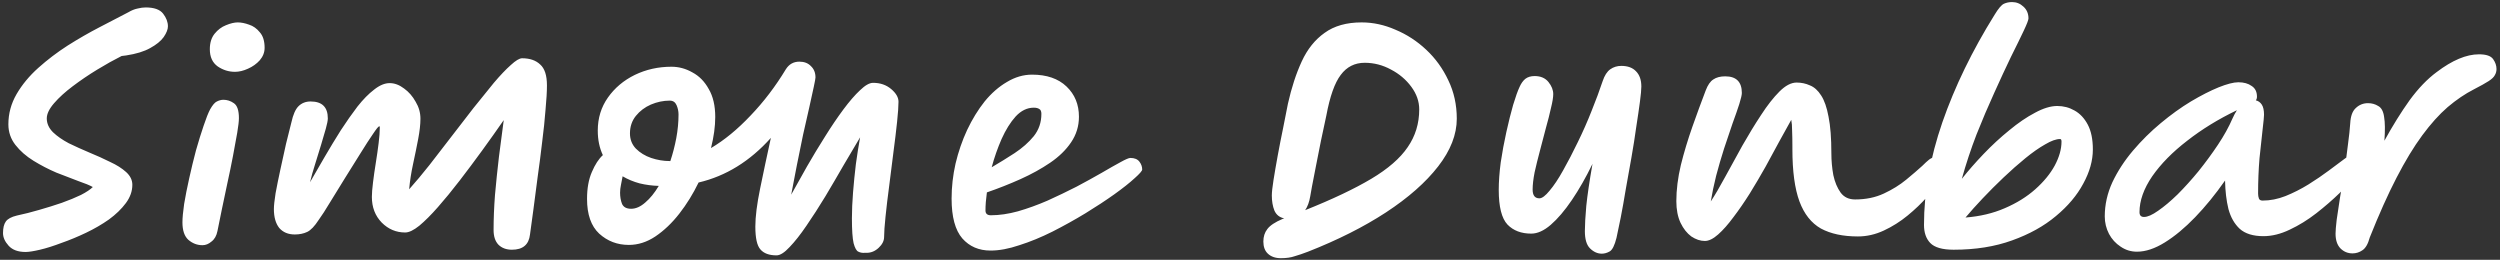 <svg width="664" height="69" viewBox="0 0 664 69" fill="none" xmlns="http://www.w3.org/2000/svg">
<rect x="0" y="0" width="664" height="69" fill="#333333" stroke="none"/>
<path d="M6.8 66.925C4.8 66.925 3.3 66.375 2.3 65.275C1.3 64.175 0.8 63.05 0.8 61.9C0.8 60.55 1.05 59.525 1.55 58.825C2.05 58.125 3.025 57.6 4.475 57.25C6.375 56.85 8.35 56.35 10.4 55.75C12.5 55.15 14.5 54.525 16.4 53.875C18.35 53.175 20.05 52.475 21.5 51.775C22.95 51.025 24 50.325 24.65 49.675C23.85 49.225 22.575 48.7 20.825 48.1C19.075 47.45 17.125 46.7 14.975 45.85C12.875 44.95 10.85 43.9 8.9 42.7C6.95 41.5 5.35 40.1 4.1 38.5C2.85 36.9 2.225 35.075 2.225 33.025C2.225 30.175 2.95 27.5 4.4 25C5.85 22.5 7.775 20.175 10.175 18.025C12.575 15.875 15.175 13.9 17.975 12.1C20.825 10.3 23.65 8.675 26.45 7.225C29.3 5.725 31.85 4.4 34.1 3.25C34.95 2.75 35.75 2.425 36.5 2.275C37.3 2.075 38.025 1.975 38.675 1.975C40.925 1.975 42.475 2.525 43.325 3.625C44.175 4.725 44.6 5.85 44.6 7C44.6 7.8 44.225 8.75 43.475 9.85C42.725 10.9 41.525 11.875 39.875 12.775C38.275 13.675 36.15 14.325 33.5 14.725C33.05 14.775 32.65 14.825 32.3 14.875C30.3 15.875 28.15 17.075 25.85 18.475C23.55 19.875 21.375 21.35 19.325 22.9C17.325 24.4 15.675 25.9 14.375 27.4C13.075 28.9 12.425 30.25 12.425 31.45C12.425 32.8 12.975 34.025 14.075 35.125C15.175 36.175 16.575 37.15 18.275 38.05C20.025 38.9 21.85 39.725 23.75 40.525C25.7 41.325 27.525 42.15 29.225 43C30.975 43.8 32.4 44.7 33.5 45.7C34.6 46.7 35.15 47.825 35.15 49.075C35.15 50.775 34.575 52.4 33.425 53.95C32.275 55.5 30.775 56.95 28.925 58.3C27.075 59.6 25.05 60.775 22.85 61.825C20.65 62.875 18.475 63.775 16.325 64.525C14.225 65.325 12.325 65.925 10.625 66.325C8.925 66.725 7.65 66.925 6.8 66.925ZM53.781 65.125C52.38 65.125 51.13 64.65 50.031 63.7C48.98 62.75 48.456 61.2 48.456 59.05C48.456 57.9 48.605 56.275 48.906 54.175C49.255 52.075 49.706 49.8 50.255 47.35C50.806 44.85 51.406 42.375 52.056 39.925C52.755 37.475 53.431 35.3 54.081 33.4C54.73 31.45 55.306 30 55.806 29.05C56.456 27.9 57.056 27.2 57.605 26.95C58.206 26.65 58.781 26.5 59.331 26.5C60.331 26.5 61.255 26.8 62.105 27.4C63.005 28 63.456 29.325 63.456 31.375C63.456 32.175 63.306 33.475 63.005 35.275C62.706 37.025 62.331 39.075 61.88 41.425C61.431 43.775 60.931 46.2 60.38 48.7C59.88 51.2 59.38 53.575 58.88 55.825C58.431 58.025 58.056 59.875 57.755 61.375C57.505 62.625 56.98 63.55 56.181 64.15C55.431 64.8 54.63 65.125 53.781 65.125ZM62.406 19.075C60.755 19.075 59.23 18.6 57.831 17.65C56.431 16.65 55.73 15.125 55.73 13.075C55.73 11.375 56.156 10 57.005 8.95C57.855 7.9 58.855 7.15 60.005 6.7C61.206 6.2 62.255 5.95 63.156 5.95C64.055 5.95 65.055 6.15 66.156 6.55C67.255 6.9 68.206 7.575 69.005 8.575C69.856 9.525 70.281 10.9 70.281 12.7C70.281 13.9 69.856 15 69.005 16C68.156 16.95 67.106 17.7 65.856 18.25C64.656 18.8 63.505 19.075 62.406 19.075ZM140.769 62.275C140.469 64.975 138.869 66.325 135.969 66.325C134.469 66.325 133.269 65.875 132.369 64.975C131.519 64.075 131.094 62.775 131.094 61.075C131.094 58.175 131.219 55.075 131.469 51.775C131.769 48.425 132.119 45.05 132.519 41.65C132.969 38.25 133.394 35 133.794 31.9C131.994 34.5 130.094 37.175 128.094 39.925C126.094 42.675 124.094 45.35 122.094 47.95C120.094 50.55 118.169 52.9 116.319 55C114.519 57.05 112.869 58.7 111.369 59.95C109.869 61.15 108.619 61.75 107.619 61.75C105.219 61.75 103.144 60.875 101.394 59.125C99.644 57.325 98.769 55.05 98.769 52.3C98.769 51.35 98.869 50.075 99.069 48.475C99.269 46.825 99.519 45.075 99.819 43.225C100.119 41.375 100.369 39.625 100.569 37.975C100.769 36.325 100.869 35.025 100.869 34.075C100.869 34.075 100.869 34.025 100.869 33.925C100.919 33.675 100.869 33.55 100.719 33.55C100.519 33.55 99.969 34.225 99.069 35.575C98.169 36.875 97.069 38.575 95.769 40.675C94.469 42.775 93.094 44.975 91.644 47.275C90.244 49.575 88.919 51.725 87.669 53.725C86.469 55.725 85.469 57.275 84.669 58.375C83.569 60.075 82.544 61.15 81.594 61.6C80.644 62.05 79.544 62.275 78.294 62.275C76.544 62.275 75.169 61.7 74.169 60.55C73.219 59.35 72.744 57.675 72.744 55.525C72.744 54.625 72.894 53.225 73.194 51.325C73.544 49.425 73.969 47.325 74.469 45.025C74.969 42.675 75.469 40.4 75.969 38.2C76.519 35.95 76.994 34.05 77.394 32.5C77.844 30.45 78.469 29.025 79.269 28.225C80.119 27.375 81.194 26.95 82.494 26.95C85.544 26.95 87.069 28.45 87.069 31.45C87.069 32 86.894 32.9 86.544 34.15C86.194 35.4 85.769 36.85 85.269 38.5C84.769 40.15 84.244 41.85 83.694 43.6C83.144 45.3 82.694 46.9 82.344 48.4C83.544 46.3 84.844 44.05 86.244 41.65C87.644 39.25 89.069 36.9 90.519 34.6C92.019 32.3 93.494 30.2 94.944 28.3C96.444 26.4 97.919 24.9 99.369 23.8C100.819 22.65 102.194 22.075 103.494 22.075C104.794 22.075 106.069 22.55 107.319 23.5C108.569 24.4 109.594 25.575 110.394 27.025C111.244 28.425 111.669 29.925 111.669 31.525C111.669 33.025 111.469 34.825 111.069 36.925C110.669 39.025 110.219 41.225 109.719 43.525C109.219 45.825 108.869 48.075 108.669 50.275C110.369 48.375 112.169 46.225 114.069 43.825C115.969 41.375 117.919 38.85 119.919 36.25C121.919 33.65 123.869 31.125 125.769 28.675C127.719 26.225 129.519 24 131.169 22C132.869 20 134.369 18.425 135.669 17.275C136.969 16.075 137.969 15.475 138.669 15.475C140.719 15.475 142.319 16.025 143.469 17.125C144.669 18.175 145.269 20.025 145.269 22.675C145.269 24.325 145.144 26.475 144.894 29.125C144.694 31.775 144.394 34.65 143.994 37.75C143.644 40.8 143.244 43.9 142.794 47.05C142.394 50.15 142.019 53.025 141.669 55.675C141.319 58.325 141.019 60.525 140.769 62.275ZM206.243 67.825C204.293 67.825 202.868 67.3 201.968 66.25C201.068 65.25 200.618 63.225 200.618 60.175C200.618 57.575 201.043 54.2 201.893 50.05C202.743 45.9 203.693 41.425 204.743 36.625C199.193 42.825 192.793 46.775 185.543 48.475C184.093 51.475 182.393 54.225 180.443 56.725C178.493 59.225 176.368 61.25 174.068 62.8C171.818 64.3 169.468 65.05 167.018 65.05C163.968 65.05 161.343 64.05 159.143 62.05C156.993 60.05 155.918 56.975 155.918 52.825C155.918 50.025 156.343 47.65 157.193 45.7C158.043 43.7 159.018 42.2 160.118 41.2C159.218 39.3 158.768 37.125 158.768 34.675C158.768 31.375 159.668 28.45 161.468 25.9C163.268 23.35 165.643 21.35 168.593 19.9C171.593 18.45 174.843 17.725 178.343 17.725C180.293 17.725 182.143 18.225 183.893 19.225C185.693 20.175 187.143 21.65 188.243 23.65C189.393 25.6 189.968 28.075 189.968 31.075C189.968 33.575 189.593 36.325 188.843 39.325C192.393 37.225 195.893 34.35 199.343 30.7C202.843 27.05 205.968 22.95 208.718 18.4C209.568 17.05 210.768 16.375 212.318 16.375C213.618 16.375 214.643 16.775 215.393 17.575C216.193 18.325 216.593 19.325 216.593 20.575C216.593 20.825 216.443 21.65 216.143 23.05C215.843 24.45 215.443 26.275 214.943 28.525C214.443 30.725 213.893 33.15 213.293 35.8C212.743 38.45 212.193 41.15 211.643 43.9C211.093 46.65 210.593 49.25 210.143 51.7C211.443 49.35 212.843 46.85 214.343 44.2C215.893 41.5 217.493 38.85 219.143 36.25C220.793 33.6 222.418 31.2 224.018 29.05C225.618 26.9 227.093 25.2 228.443 23.95C229.793 22.65 230.943 22 231.893 22C233.793 22 235.393 22.55 236.693 23.65C237.993 24.75 238.643 25.875 238.643 27.025C238.643 28.175 238.518 29.95 238.268 32.35C238.018 34.75 237.693 37.45 237.293 40.45C236.943 43.4 236.568 46.375 236.168 49.375C235.768 52.375 235.443 55.1 235.193 57.55C234.943 59.95 234.818 61.75 234.818 62.95C234.818 63.95 234.343 64.9 233.393 65.8C232.443 66.7 231.368 67.15 230.168 67.15C230.068 67.15 229.893 67.15 229.643 67.15C229.043 67.2 228.493 67.1 227.993 66.85C227.493 66.65 227.068 65.9 226.718 64.6C226.418 63.3 226.268 61.1 226.268 58C226.268 55.9 226.368 53.6 226.568 51.1C226.768 48.6 227.018 46.1 227.318 43.6C227.668 41.05 228.043 38.675 228.443 36.475C227.143 38.625 225.693 41.075 224.093 43.825C222.543 46.525 220.918 49.3 219.218 52.15C217.518 54.95 215.843 57.55 214.193 59.95C212.593 62.3 211.093 64.2 209.693 65.65C208.343 67.1 207.193 67.825 206.243 67.825ZM178.043 42.775C178.693 40.825 179.218 38.8 179.618 36.7C180.018 34.55 180.218 32.45 180.218 30.4C180.218 29.55 180.043 28.725 179.693 27.925C179.343 27.125 178.743 26.725 177.893 26.725C176.193 26.725 174.518 27.075 172.868 27.775C171.268 28.475 169.943 29.475 168.893 30.775C167.843 32.075 167.318 33.625 167.318 35.425C167.318 37.025 167.843 38.375 168.893 39.475C169.993 40.575 171.343 41.4 172.943 41.95C174.593 42.5 176.218 42.775 177.818 42.775C177.868 42.775 177.943 42.775 178.043 42.775ZM174.968 49.375C173.218 49.325 171.518 49.1 169.868 48.7C168.218 48.25 166.718 47.625 165.368 46.825C165.218 47.625 165.068 48.4 164.918 49.15C164.768 49.85 164.693 50.525 164.693 51.175C164.693 52.275 164.868 53.275 165.218 54.175C165.618 55.025 166.418 55.45 167.618 55.45C168.868 55.45 170.118 54.9 171.368 53.8C172.668 52.7 173.868 51.225 174.968 49.375ZM263.093 66.55C259.993 66.55 257.493 65.475 255.593 63.325C253.693 61.125 252.743 57.6 252.743 52.75C252.743 49.65 253.093 46.55 253.793 43.45C254.543 40.3 255.568 37.325 256.868 34.525C258.218 31.675 259.768 29.15 261.518 26.95C263.318 24.75 265.293 23.025 267.443 21.775C269.593 20.475 271.818 19.825 274.118 19.825C278.018 19.825 281.068 20.875 283.268 22.975C285.468 25.075 286.568 27.75 286.568 31C286.568 33.5 285.868 35.775 284.468 37.825C283.118 39.825 281.268 41.625 278.918 43.225C276.568 44.825 273.943 46.275 271.043 47.575C268.143 48.875 265.168 50.05 262.118 51.1C261.868 52.9 261.743 54.5 261.743 55.9C261.743 56.75 262.218 57.175 263.168 57.175C265.418 57.175 267.818 56.825 270.368 56.125C272.968 55.375 275.593 54.425 278.243 53.275C280.893 52.075 283.443 50.85 285.893 49.6C288.343 48.3 290.568 47.075 292.568 45.925C294.618 44.725 296.293 43.775 297.593 43.075C298.943 42.325 299.818 41.95 300.218 41.95C301.318 41.95 302.118 42.275 302.618 42.925C303.118 43.575 303.368 44.275 303.368 45.025C303.368 45.375 302.693 46.15 301.343 47.35C300.043 48.55 298.243 49.975 295.943 51.625C293.693 53.225 291.143 54.9 288.293 56.65C285.493 58.35 282.568 59.975 279.518 61.525C276.518 63.025 273.593 64.225 270.743 65.125C267.943 66.075 265.393 66.55 263.093 66.55ZM263.393 44.425C265.443 43.225 267.468 41.975 269.468 40.675C271.518 39.325 273.218 37.825 274.568 36.175C275.918 34.475 276.593 32.5 276.593 30.25C276.593 29.6 276.418 29.175 276.068 28.975C275.718 28.725 275.218 28.6 274.568 28.6C272.818 28.6 271.218 29.375 269.768 30.925C268.368 32.475 267.118 34.475 266.018 36.925C264.968 39.325 264.093 41.825 263.393 44.425ZM340.197 68.575C338.747 68.575 337.597 68.175 336.747 67.375C335.947 66.625 335.547 65.55 335.547 64.15C335.547 62.85 335.897 61.75 336.597 60.85C337.297 59.9 338.647 59 340.647 58.15C340.797 58.1 340.947 58.05 341.097 58C339.847 57.75 338.972 57.05 338.472 55.9C338.022 54.75 337.797 53.425 337.797 51.925C337.797 51.075 337.947 49.7 338.247 47.8C338.547 45.9 338.922 43.725 339.372 41.275C339.822 38.825 340.297 36.4 340.797 34C341.297 31.55 341.722 29.4 342.072 27.55C343.022 23.3 344.247 19.55 345.747 16.3C347.247 13.05 349.272 10.525 351.822 8.725C354.372 6.875 357.647 5.95 361.647 5.95C364.697 5.95 367.697 6.6 370.647 7.9C373.647 9.15 376.372 10.925 378.822 13.225C381.272 15.525 383.222 18.225 384.672 21.325C386.172 24.425 386.922 27.825 386.922 31.525C386.922 35.725 385.272 39.95 381.972 44.2C378.672 48.45 374.047 52.525 368.097 56.425C362.197 60.275 355.297 63.75 347.397 66.85C346.097 67.35 344.922 67.75 343.872 68.05C342.872 68.4 341.647 68.575 340.197 68.575ZM346.647 55.825C353.897 52.925 359.747 50.15 364.197 47.5C368.647 44.85 371.872 42.05 373.872 39.1C375.922 36.15 376.947 32.8 376.947 29.05C376.947 26.95 376.247 24.95 374.847 23.05C373.447 21.15 371.647 19.625 369.447 18.475C367.247 17.275 364.922 16.675 362.472 16.675C359.822 16.675 357.697 17.75 356.097 19.9C354.497 22 353.222 25.6 352.272 30.7C351.822 32.75 351.347 34.975 350.847 37.375C350.397 39.725 349.947 42 349.497 44.2C349.097 46.35 348.747 48.15 348.447 49.6C348.197 51.05 348.047 51.9 347.997 52.15C347.747 53.65 347.297 54.875 346.647 55.825ZM425.441 67.375C424.291 67.375 423.241 66.9 422.291 65.95C421.391 65.05 420.941 63.525 420.941 61.375C420.941 59.775 421.066 57.55 421.316 54.7C421.616 51.8 422.166 48.075 422.966 43.525C421.216 47.125 419.391 50.325 417.491 53.125C415.591 55.925 413.716 58.125 411.866 59.725C410.066 61.275 408.341 62.05 406.691 62.05C404.041 62.05 401.941 61.25 400.391 59.65C398.841 58 398.066 54.925 398.066 50.425C398.066 48.275 398.241 45.85 398.591 43.15C398.991 40.45 399.491 37.75 400.091 35.05C400.691 32.35 401.291 29.95 401.891 27.85C402.541 25.7 403.116 24.1 403.616 23.05C404.016 22.15 404.516 21.45 405.116 20.95C405.766 20.45 406.591 20.2 407.591 20.2C409.191 20.2 410.416 20.725 411.266 21.775C412.116 22.825 412.541 23.9 412.541 25C412.541 25.85 412.341 27.075 411.941 28.675C411.591 30.275 411.141 32.05 410.591 34C410.091 35.95 409.566 37.95 409.016 40C408.466 42.05 407.991 43.975 407.591 45.775C407.241 47.575 407.066 49.1 407.066 50.35C407.066 51.9 407.666 52.675 408.866 52.675C409.566 52.675 410.466 52 411.566 50.65C412.716 49.3 413.916 47.5 415.166 45.25C416.466 42.95 417.766 40.45 419.066 37.75C420.416 35 421.641 32.225 422.741 29.425C423.891 26.575 424.866 23.95 425.666 21.55C426.166 20.05 426.841 19 427.691 18.4C428.541 17.8 429.516 17.5 430.616 17.5C432.316 17.5 433.616 17.975 434.516 18.925C435.466 19.875 435.941 21.225 435.941 22.975C435.941 23.775 435.816 25.125 435.566 27.025C435.316 28.925 434.991 31.15 434.591 33.7C434.241 36.25 433.816 38.95 433.316 41.8C432.816 44.65 432.316 47.45 431.816 50.2C431.366 52.95 430.916 55.475 430.466 57.775C430.016 60.025 429.641 61.825 429.341 63.175C428.841 65.175 428.241 66.375 427.541 66.775C426.841 67.175 426.141 67.375 425.441 67.375ZM452.81 64C451.61 64 450.41 63.6 449.21 62.8C448.06 61.95 447.11 60.75 446.36 59.2C445.61 57.6 445.235 55.675 445.235 53.425C445.235 50.425 445.635 47.225 446.435 43.825C447.285 40.425 448.31 37.025 449.51 33.625C450.71 30.225 451.885 27.025 453.035 24.025C453.585 22.575 454.26 21.6 455.06 21.1C455.86 20.55 456.91 20.275 458.21 20.275C461.16 20.275 462.635 21.75 462.635 24.7C462.635 25.2 462.41 26.175 461.96 27.625C461.51 29.025 460.91 30.75 460.16 32.8C459.46 34.85 458.71 37.075 457.91 39.475C457.16 41.825 456.46 44.225 455.81 46.675C455.21 49.075 454.735 51.35 454.385 53.5C455.535 51.75 456.81 49.575 458.21 46.975C459.66 44.325 461.185 41.55 462.785 38.65C464.435 35.75 466.085 33.05 467.735 30.55C469.385 28 471.01 25.925 472.61 24.325C474.21 22.725 475.735 21.925 477.185 21.925C478.435 21.925 479.61 22.175 480.71 22.675C481.86 23.125 482.86 24.025 483.71 25.375C484.56 26.675 485.21 28.55 485.66 31C486.16 33.45 486.41 36.675 486.41 40.675C486.41 42.675 486.585 44.625 486.935 46.525C487.335 48.375 487.985 49.925 488.885 51.175C489.785 52.375 491.06 52.975 492.71 52.975C495.56 52.975 498.11 52.45 500.36 51.4C502.61 50.35 504.585 49.125 506.285 47.725C507.985 46.325 509.41 45.1 510.56 44.05C511.26 43.35 511.86 42.8 512.36 42.4C512.91 42 513.36 41.8 513.71 41.8C514.76 41.8 515.51 42.075 515.96 42.625C516.46 43.175 516.71 43.925 516.71 44.875C516.71 45.375 516.285 46.3 515.435 47.65C514.585 49 513.385 50.55 511.835 52.3C510.335 54 508.61 55.65 506.66 57.25C504.71 58.85 502.61 60.175 500.36 61.225C498.11 62.275 495.81 62.8 493.46 62.8C489.51 62.8 486.235 62.1 483.635 60.7C481.085 59.25 479.185 56.85 477.935 53.5C476.685 50.1 476.06 45.475 476.06 39.625C476.06 39.475 476.06 39.225 476.06 38.875C476.06 37.325 476.035 35.95 475.985 34.75C475.985 33.55 475.91 32.575 475.76 31.825C474.91 33.375 473.885 35.225 472.685 37.375C471.535 39.525 470.285 41.825 468.935 44.275C467.585 46.675 466.185 49.05 464.735 51.4C463.285 53.7 461.835 55.8 460.385 57.7C458.985 59.6 457.635 61.125 456.335 62.275C455.035 63.425 453.86 64 452.81 64ZM518.887 66.325C515.887 66.325 513.812 65.725 512.662 64.525C511.562 63.375 511.012 61.775 511.012 59.725C511.012 51.025 512.637 41.95 515.887 32.5C519.187 23 523.812 13.475 529.762 3.925C530.762 2.275 531.587 1.3 532.237 1C532.887 0.7 533.612 0.55 534.412 0.55C535.562 0.55 536.562 0.95 537.412 1.75C538.312 2.55 538.762 3.6 538.762 4.9C538.762 5.3 538.337 6.4 537.487 8.2C536.637 10 535.512 12.3 534.112 15.1C532.762 17.9 531.287 21.075 529.687 24.625C528.087 28.125 526.512 31.825 524.962 35.725C523.462 39.625 522.162 43.55 521.062 47.5C522.762 45.35 524.687 43.15 526.837 40.9C529.037 38.6 531.312 36.5 533.662 34.6C536.012 32.65 538.287 31.1 540.487 29.95C542.687 28.75 544.662 28.15 546.412 28.15C548.062 28.15 549.587 28.55 550.987 29.35C552.437 30.15 553.612 31.4 554.512 33.1C555.412 34.8 555.862 37 555.862 39.7C555.862 42.65 555.012 45.675 553.312 48.775C551.662 51.875 549.237 54.75 546.037 57.4C542.887 60.05 539.012 62.2 534.412 63.85C529.862 65.5 524.687 66.325 518.887 66.325ZM522.037 57.775C525.887 57.475 529.362 56.65 532.462 55.3C535.612 53.95 538.312 52.275 540.562 50.275C542.812 48.275 544.537 46.175 545.737 43.975C546.937 41.725 547.537 39.6 547.537 37.6C547.537 37.15 547.412 36.925 547.162 36.925C546.112 36.925 544.787 37.4 543.187 38.35C541.587 39.25 539.837 40.475 537.937 42.025C536.037 43.575 534.112 45.275 532.162 47.125C530.212 48.975 528.362 50.825 526.612 52.675C524.862 54.525 523.337 56.225 522.037 57.775ZM567.575 66.85C565.975 66.85 564.525 66.4 563.225 65.5C561.925 64.65 560.9 63.525 560.15 62.125C559.4 60.675 559.025 59.125 559.025 57.475C559.025 54.375 559.7 51.35 561.05 48.4C562.45 45.45 564.275 42.65 566.525 40C568.775 37.35 571.225 34.925 573.875 32.725C576.575 30.475 579.25 28.55 581.9 26.95C584.6 25.35 587.05 24.1 589.25 23.2C591.5 22.3 593.25 21.85 594.5 21.85C595.95 21.85 597.125 22.175 598.025 22.825C598.975 23.425 599.45 24.375 599.45 25.675C599.45 26.075 599.35 26.4 599.15 26.65C599.8 26.8 600.325 27.175 600.725 27.775C601.125 28.375 601.325 29.275 601.325 30.475C601.325 30.975 601.2 32.275 600.95 34.375C600.7 36.475 600.425 39.025 600.125 42.025C599.875 45.025 599.75 48.15 599.75 51.4C599.75 51.9 599.825 52.35 599.975 52.75C600.125 53.1 600.45 53.275 600.95 53.275C602.95 53.275 604.975 52.875 607.025 52.075C609.125 51.225 611.15 50.2 613.1 49C615.1 47.75 616.9 46.525 618.5 45.325C620.15 44.075 621.525 43.05 622.625 42.25C623.775 41.4 624.525 40.975 624.875 40.975C626.575 40.975 627.425 41.825 627.425 43.525C627.425 43.975 626.875 44.925 625.775 46.375C624.725 47.775 623.275 49.4 621.425 51.25C619.575 53.05 617.5 54.85 615.2 56.65C612.95 58.4 610.6 59.85 608.15 61C605.75 62.15 603.425 62.725 601.175 62.725C598.425 62.725 596.325 62.075 594.875 60.775C593.475 59.475 592.475 57.725 591.875 55.525C591.325 53.275 591.025 50.75 590.975 47.95C588.425 51.6 585.775 54.85 583.025 57.7C580.325 60.5 577.65 62.725 575 64.375C572.35 66.025 569.875 66.85 567.575 66.85ZM594.125 29.275C589.225 31.625 584.825 34.325 580.925 37.375C577.025 40.375 573.925 43.525 571.625 46.825C569.375 50.125 568.25 53.3 568.25 56.35C568.25 57.2 568.65 57.625 569.45 57.625C570.4 57.625 571.65 57.075 573.2 55.975C574.8 54.875 576.525 53.425 578.375 51.625C580.225 49.775 582.075 47.725 583.925 45.475C585.775 43.175 587.5 40.825 589.1 38.425C590.7 36.025 591.975 33.725 592.925 31.525C593.275 30.725 593.675 29.975 594.125 29.275ZM624.822 67.3C623.572 67.3 622.497 66.85 621.597 65.95C620.747 65.05 620.322 63.75 620.322 62.05C620.322 61.3 620.422 60.075 620.622 58.375C620.872 56.625 621.172 54.625 621.522 52.375C621.922 50.125 622.297 47.775 622.647 45.325C623.047 42.875 623.372 40.55 623.622 38.35C623.922 36.15 624.122 34.275 624.222 32.725C624.322 30.825 624.822 29.475 625.722 28.675C626.622 27.825 627.697 27.4 628.947 27.4C629.947 27.4 630.847 27.65 631.647 28.15C632.497 28.6 633.022 29.575 633.222 31.075C633.472 32.525 633.497 34.625 633.297 37.375C635.497 33.375 637.722 29.8 639.972 26.65C642.272 23.5 644.672 21 647.172 19.15C651.322 16 655.072 14.425 658.422 14.425C660.322 14.425 661.572 14.85 662.172 15.7C662.772 16.55 663.072 17.425 663.072 18.325C663.072 18.925 662.922 19.475 662.622 19.975C662.372 20.475 661.822 21 660.972 21.55C660.122 22.1 658.822 22.825 657.072 23.725C654.722 24.925 652.397 26.5 650.097 28.45C647.847 30.4 645.597 32.9 643.347 35.95C641.097 39 638.822 42.75 636.522 47.2C634.222 51.65 631.847 56.95 629.397 63.1C628.947 64.8 628.297 65.925 627.447 66.475C626.647 67.025 625.772 67.3 624.822 67.3Z" fill="white"/>
</svg>
